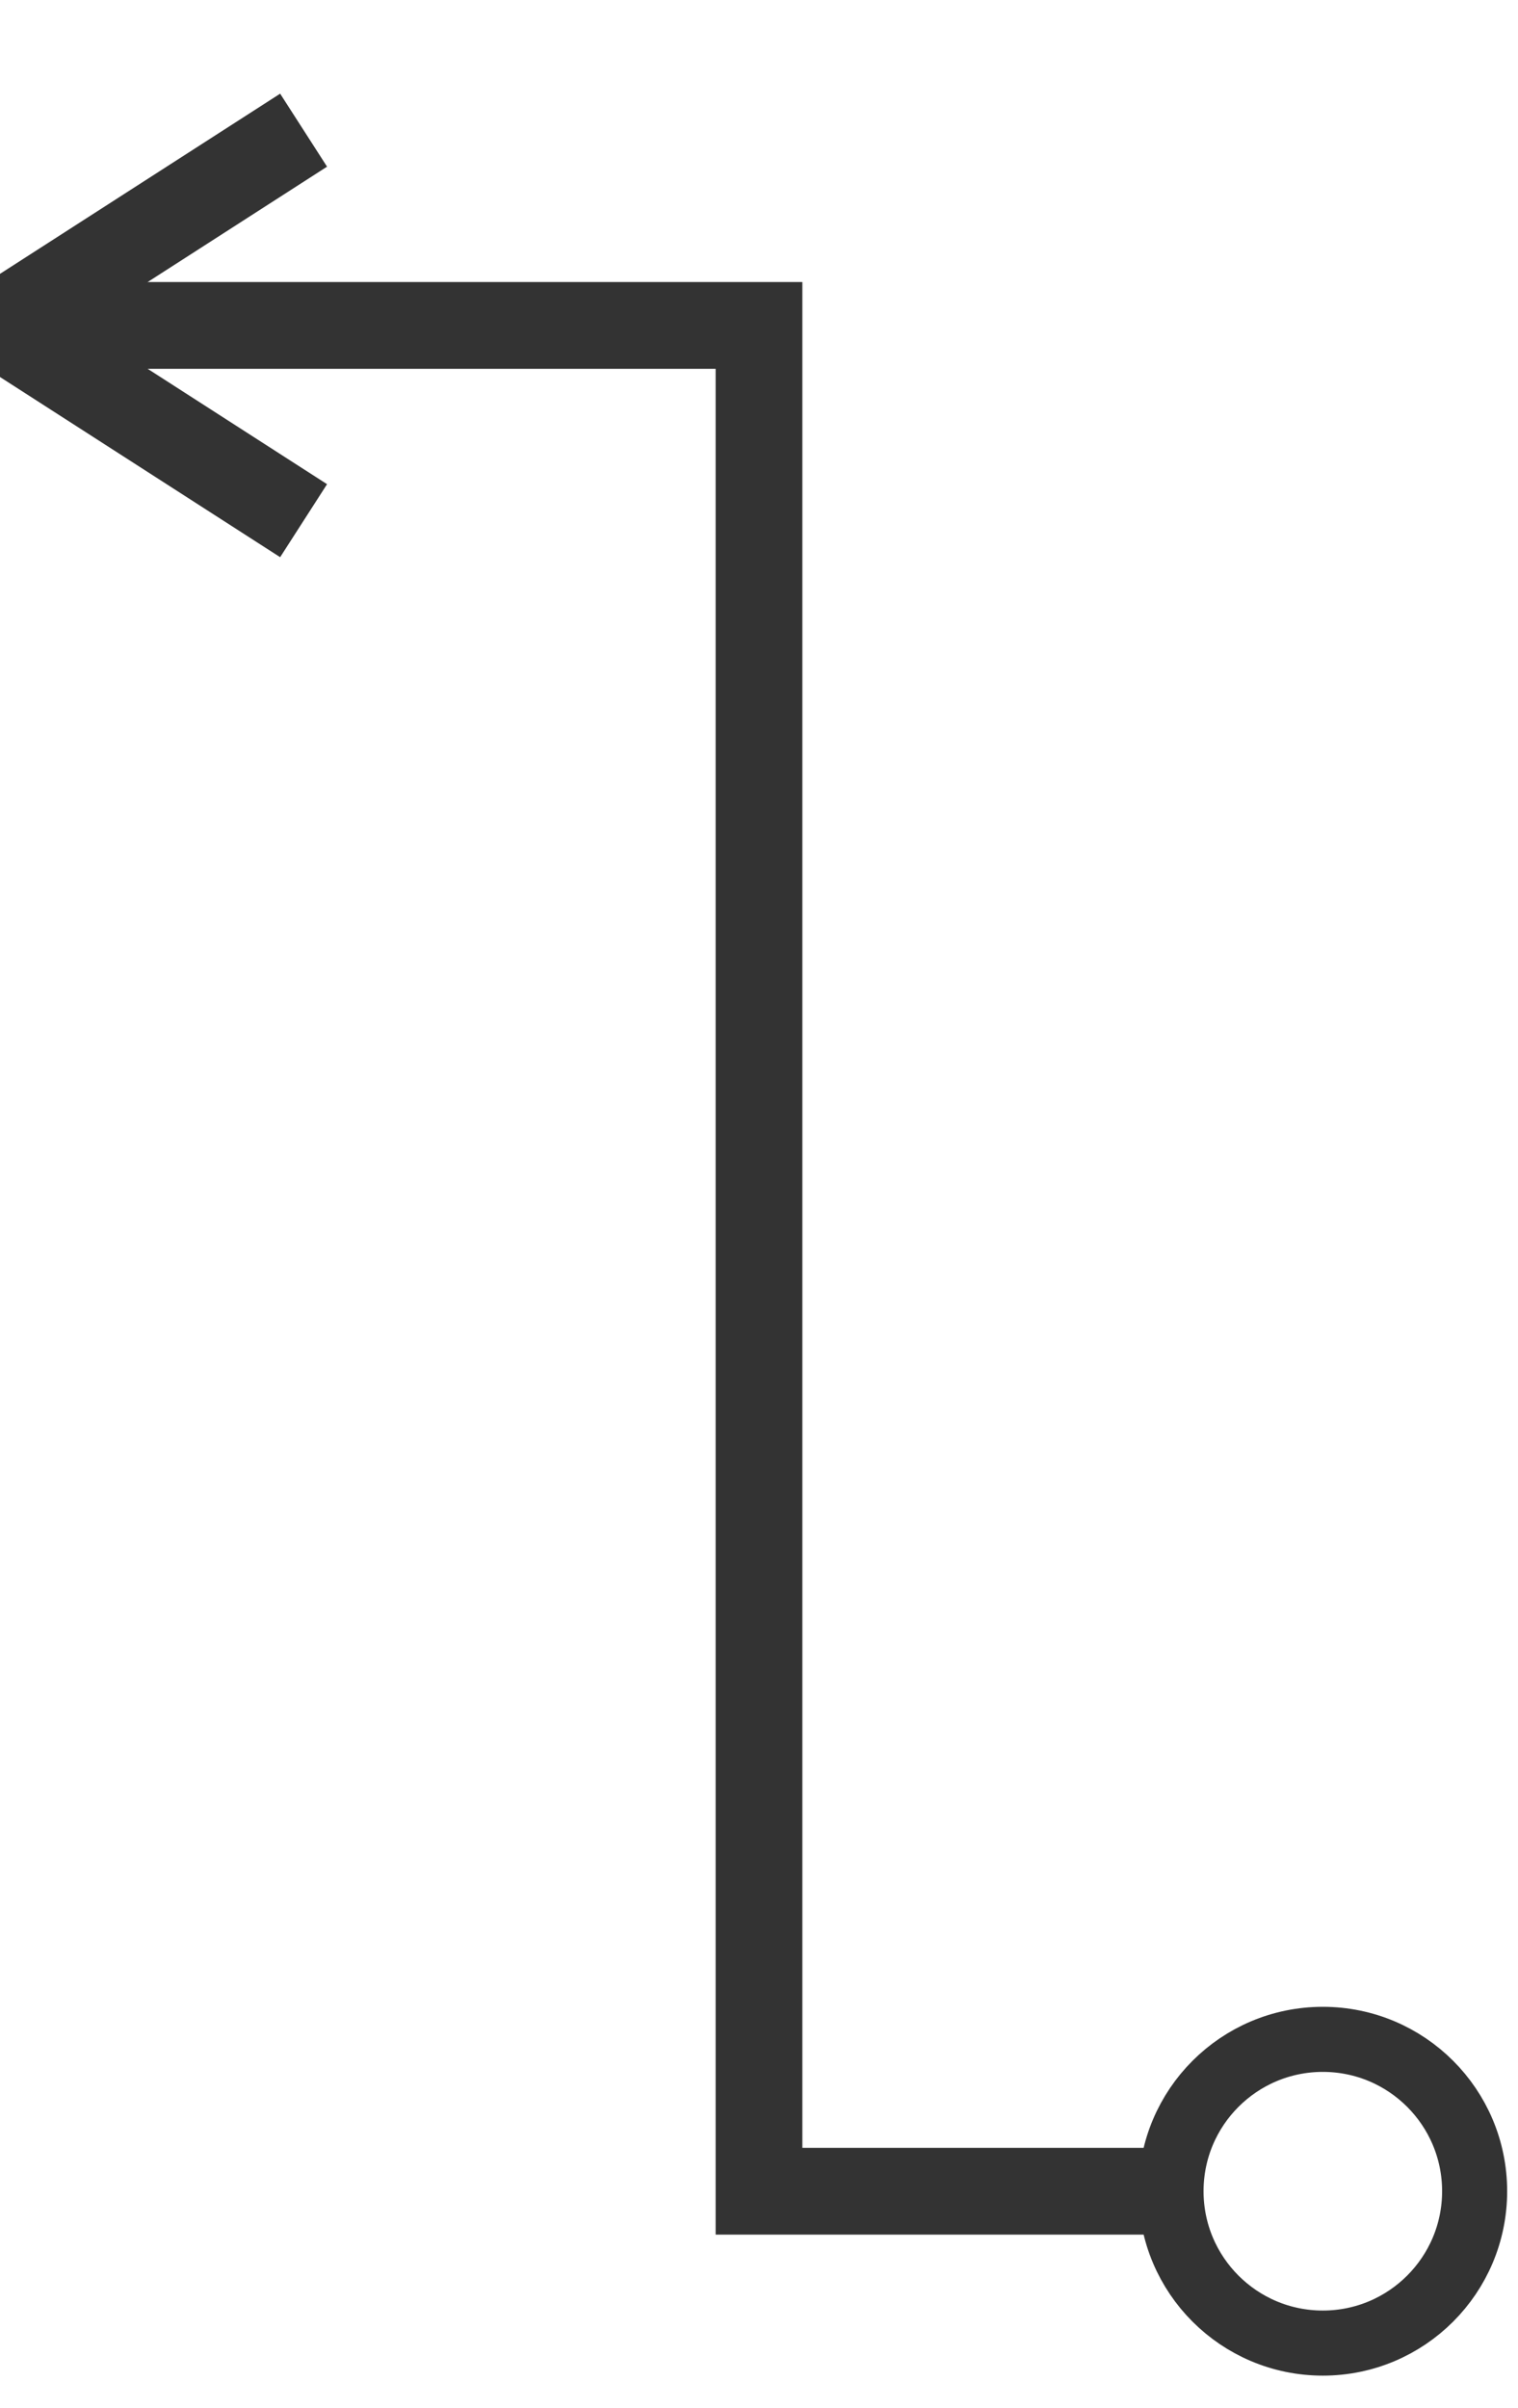 <svg xmlns="http://www.w3.org/2000/svg" viewBox="0 0 70 111" width="70" height="111">
  <path d="M 0 15 h 35 v 86 h 20" fill="transparent" stroke="#333" stroke-width="3pt"/>
  <path d="M 0 15 L 14 6" fill="transparent" stroke="#333" stroke-width="3pt"/>
  <path d="M 0 15 L 14 24" fill="transparent" stroke="#333" stroke-width="3pt"/>
  <circle cx="61" cy="101" r="7" stroke="#333" stroke-width="3" fill="none" />
</svg>